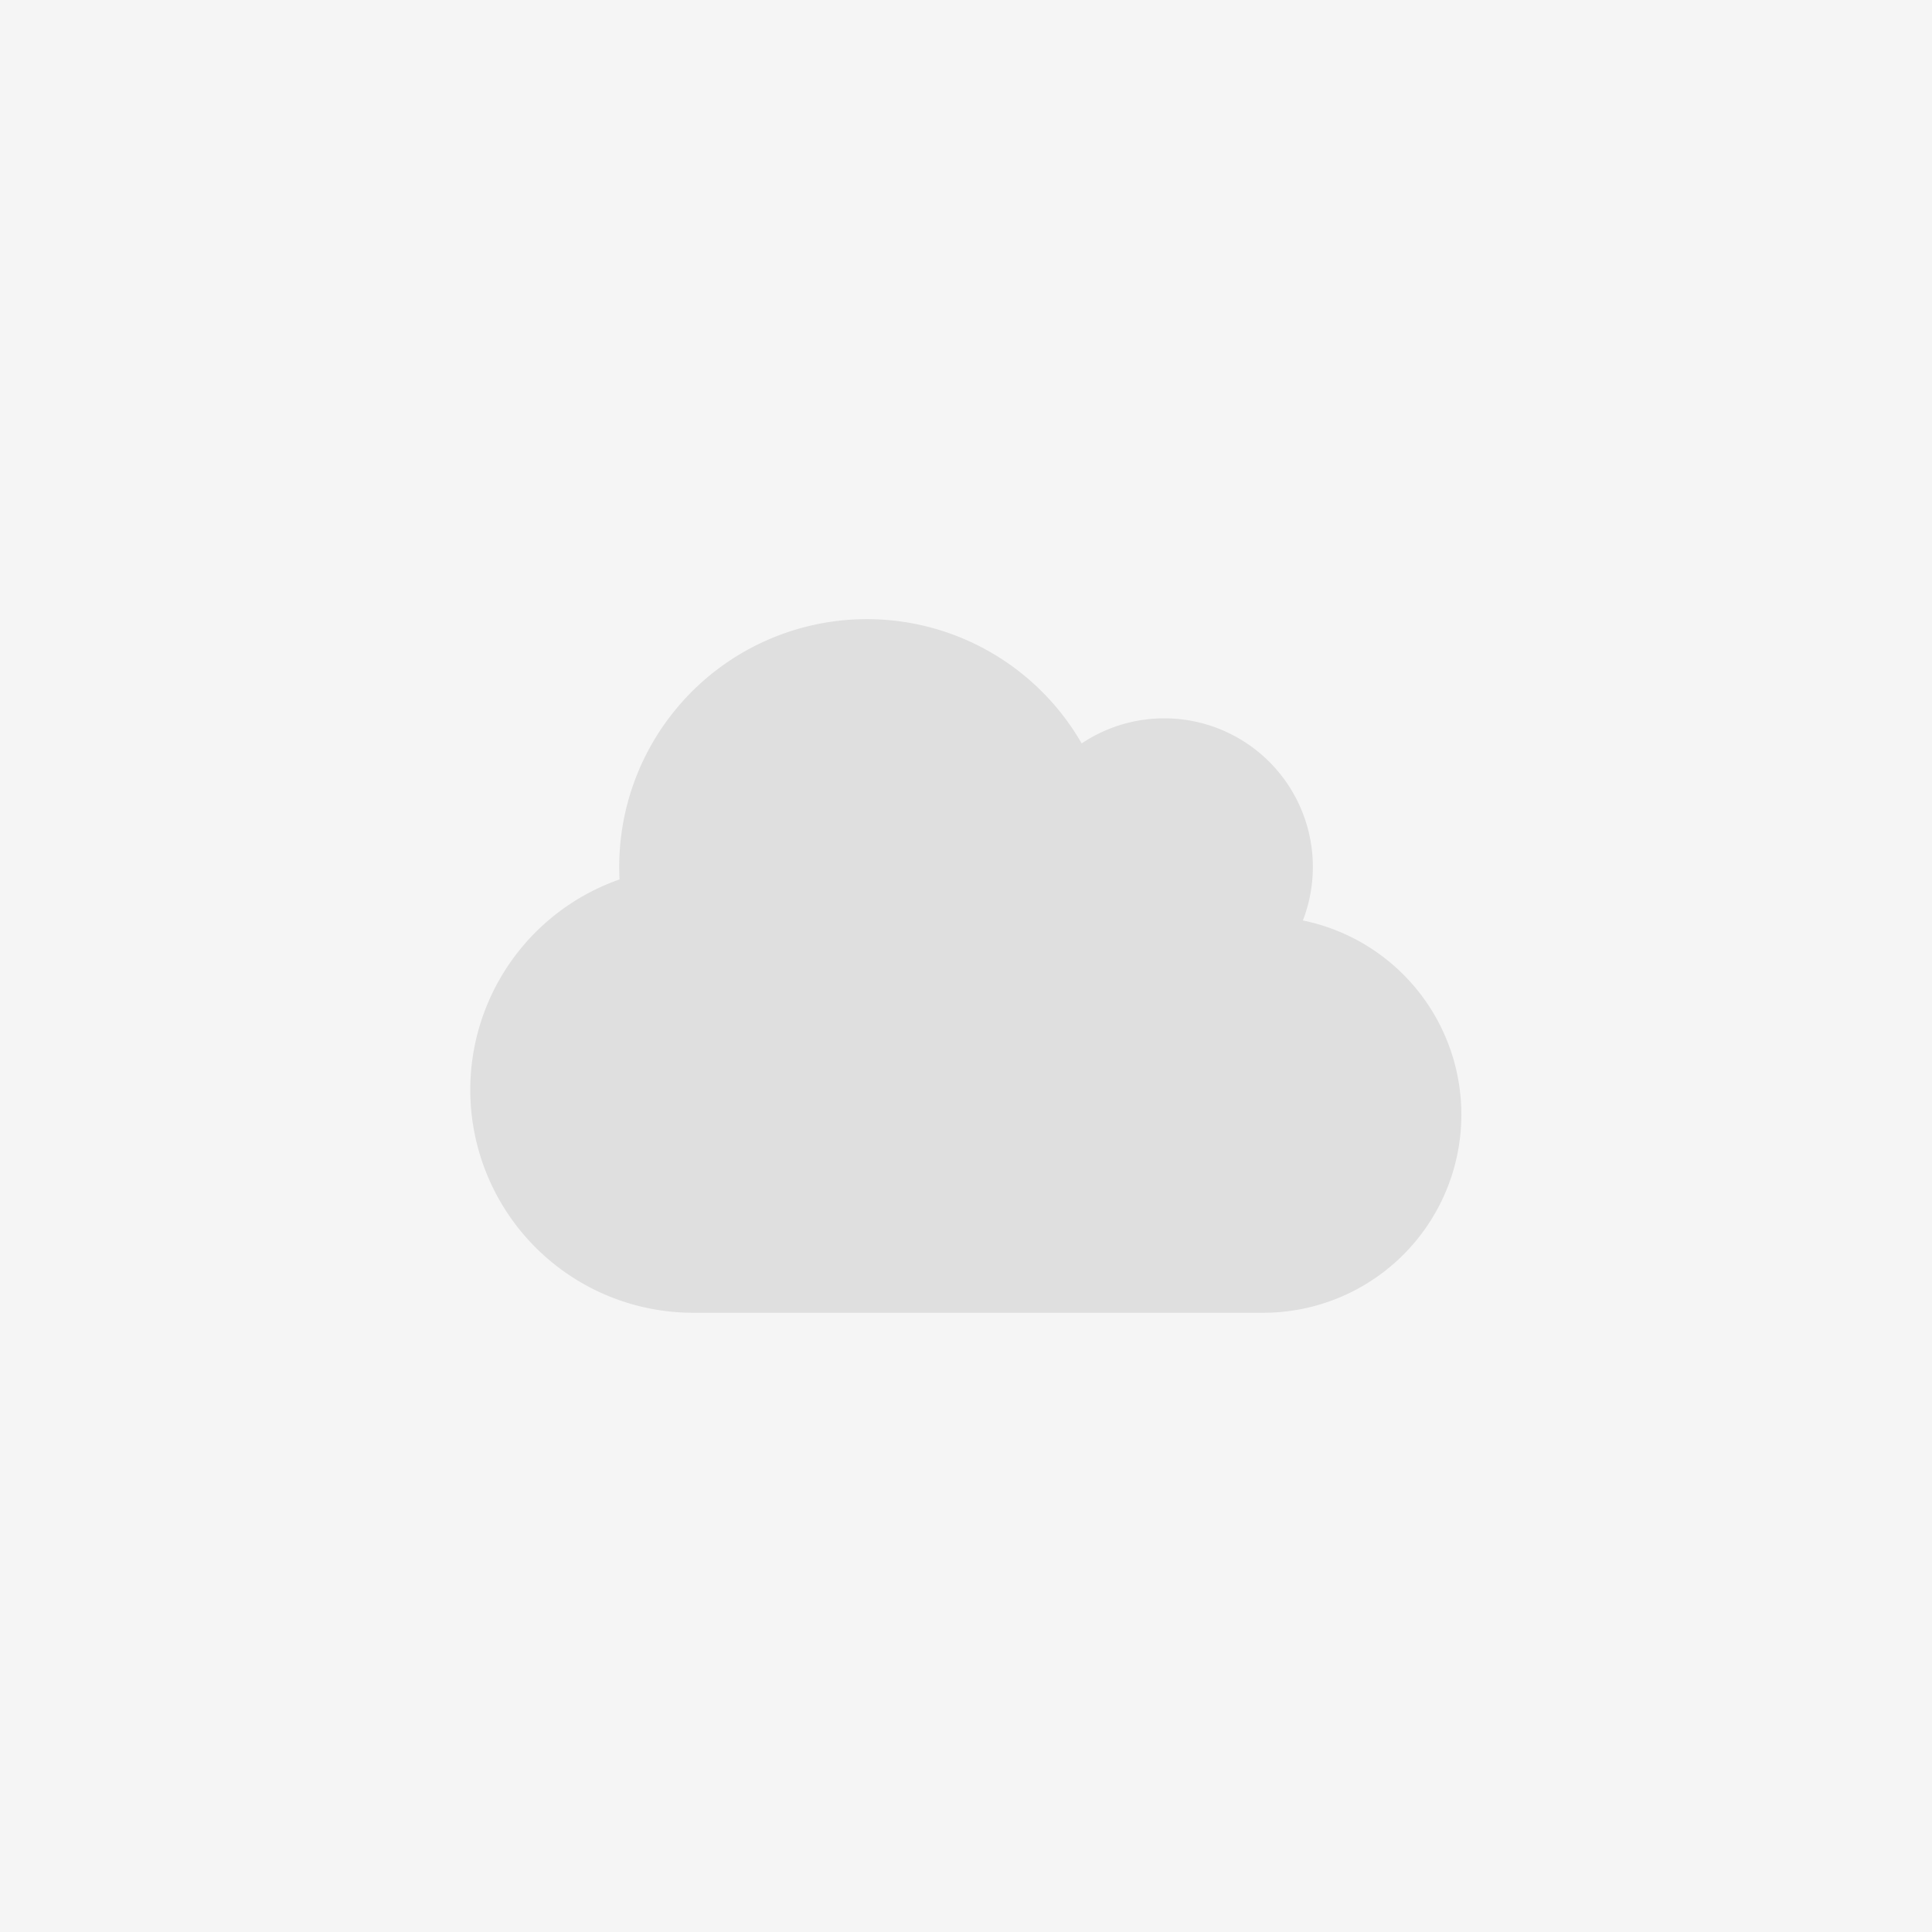 <svg id="fa701aa1-1e66-4ce1-88e3-98f55b3b9ab4" data-name="Layer 1" xmlns="http://www.w3.org/2000/svg" viewBox="0 0 80 80"><defs><style>.a6547935-00a1-404d-ae3a-22ed31278cba{fill:#f5f5f5;}.f6ddb08e-52f9-4630-a964-caae8e234980{fill:#dfdfdf;}</style></defs><title>t</title><rect id="f806975b-1f8a-4553-a20b-03cd5d66f8d0" data-name="Rectangle 303-3" class="a6547935-00a1-404d-ae3a-22ed31278cba" width="80" height="80"/><path id="ebf5f390-0612-4bd0-93c4-2bd41ba1656f" data-name="cloud-solid" class="f6ddb08e-52f9-4630-a964-caae8e234980" d="M53.949,38.115a6.153,6.153,0,0,0-9.16-7.332A10.256,10.256,0,0,0,25.641,35.897c0,.173.006.347.012.519A9.231,9.231,0,0,0,28.718,54.359H52.308a8.205,8.205,0,0,0,1.641-16.244Z"/></svg>
